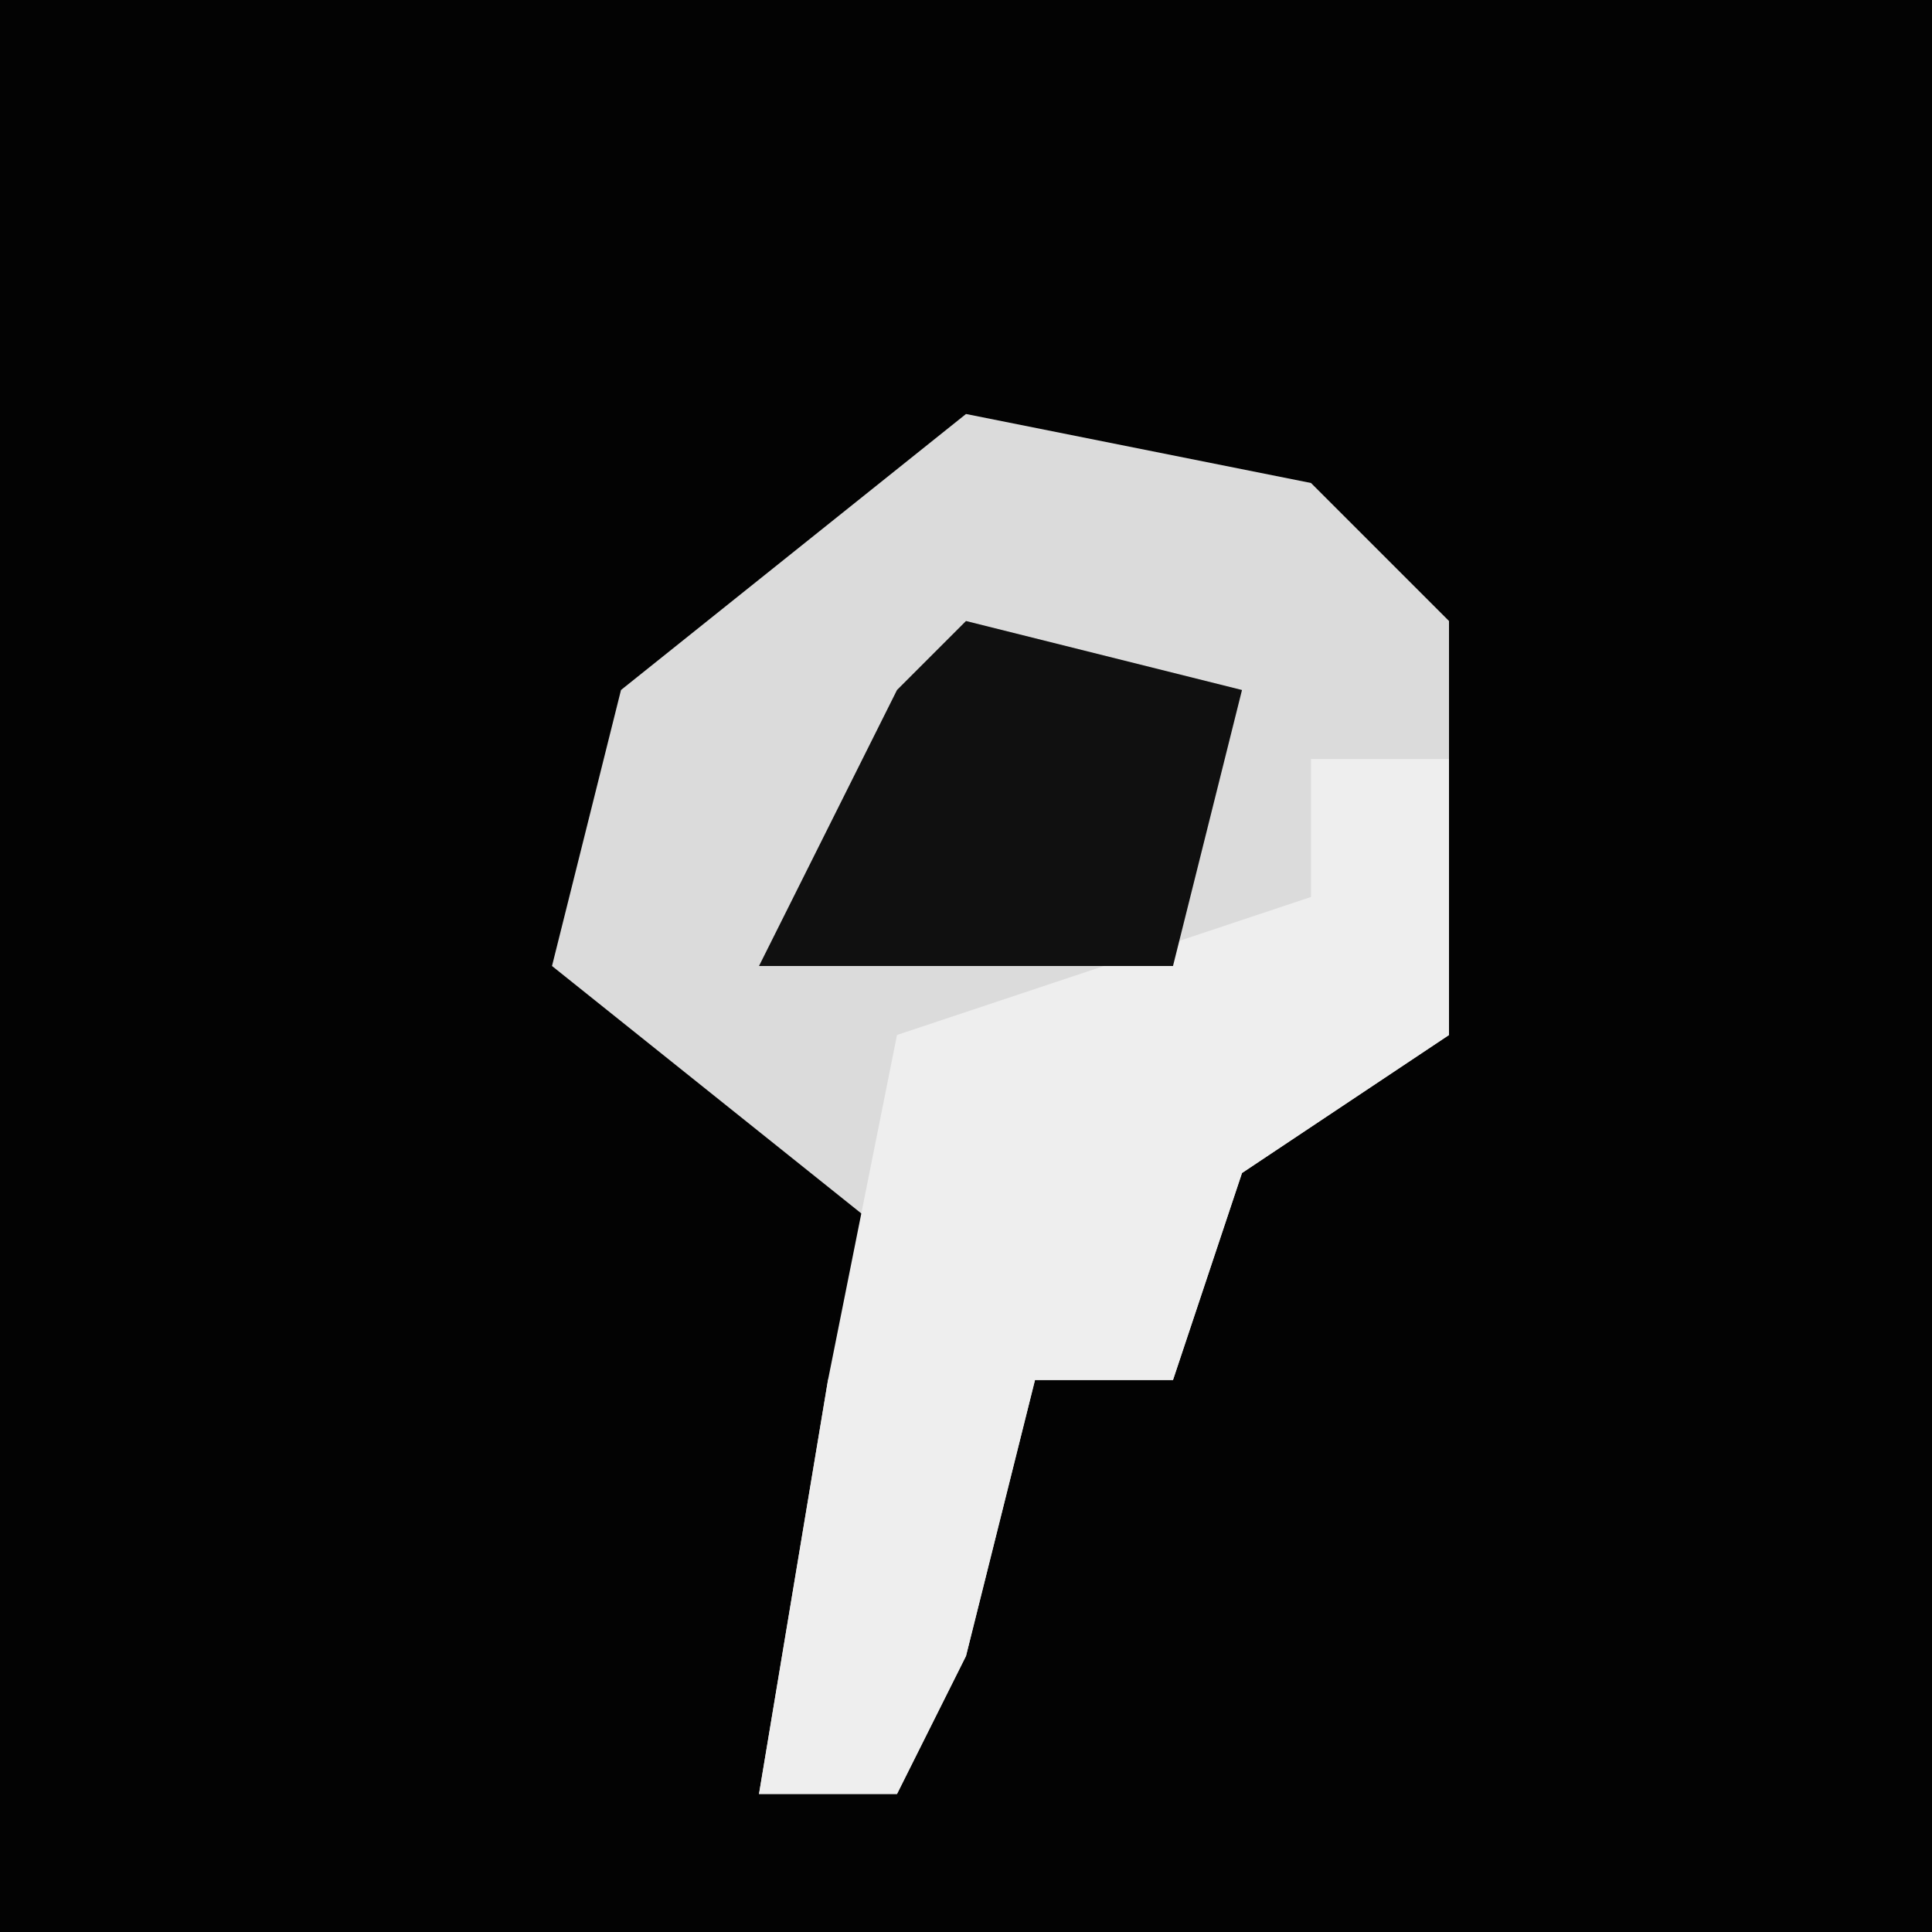 <?xml version="1.0" encoding="UTF-8"?>
<svg version="1.1" xmlns="http://www.w3.org/2000/svg" width="28" height="28">
<path d="M0,0 L28,0 L28,28 L0,28 Z " fill="#030303" transform="translate(0,0)"/>
<path d="M0,0 L5,1 L7,3 L7,9 L4,11 L3,14 L1,14 L0,18 L-1,20 L-3,20 L-2,14 L-1,12 L-6,8 L-5,4 Z " fill="#DBDBDB" transform="translate(14,6)"/>
<path d="M0,0 L2,0 L2,4 L-1,6 L-2,9 L-4,9 L-5,13 L-6,15 L-8,15 L-7,9 L-6,4 L0,2 Z " fill="#EEEEEE" transform="translate(19,11)"/>
<path d="M0,0 L4,1 L3,5 L-3,5 L-1,1 Z " fill="#101010" transform="translate(14,9)"/>
</svg>
